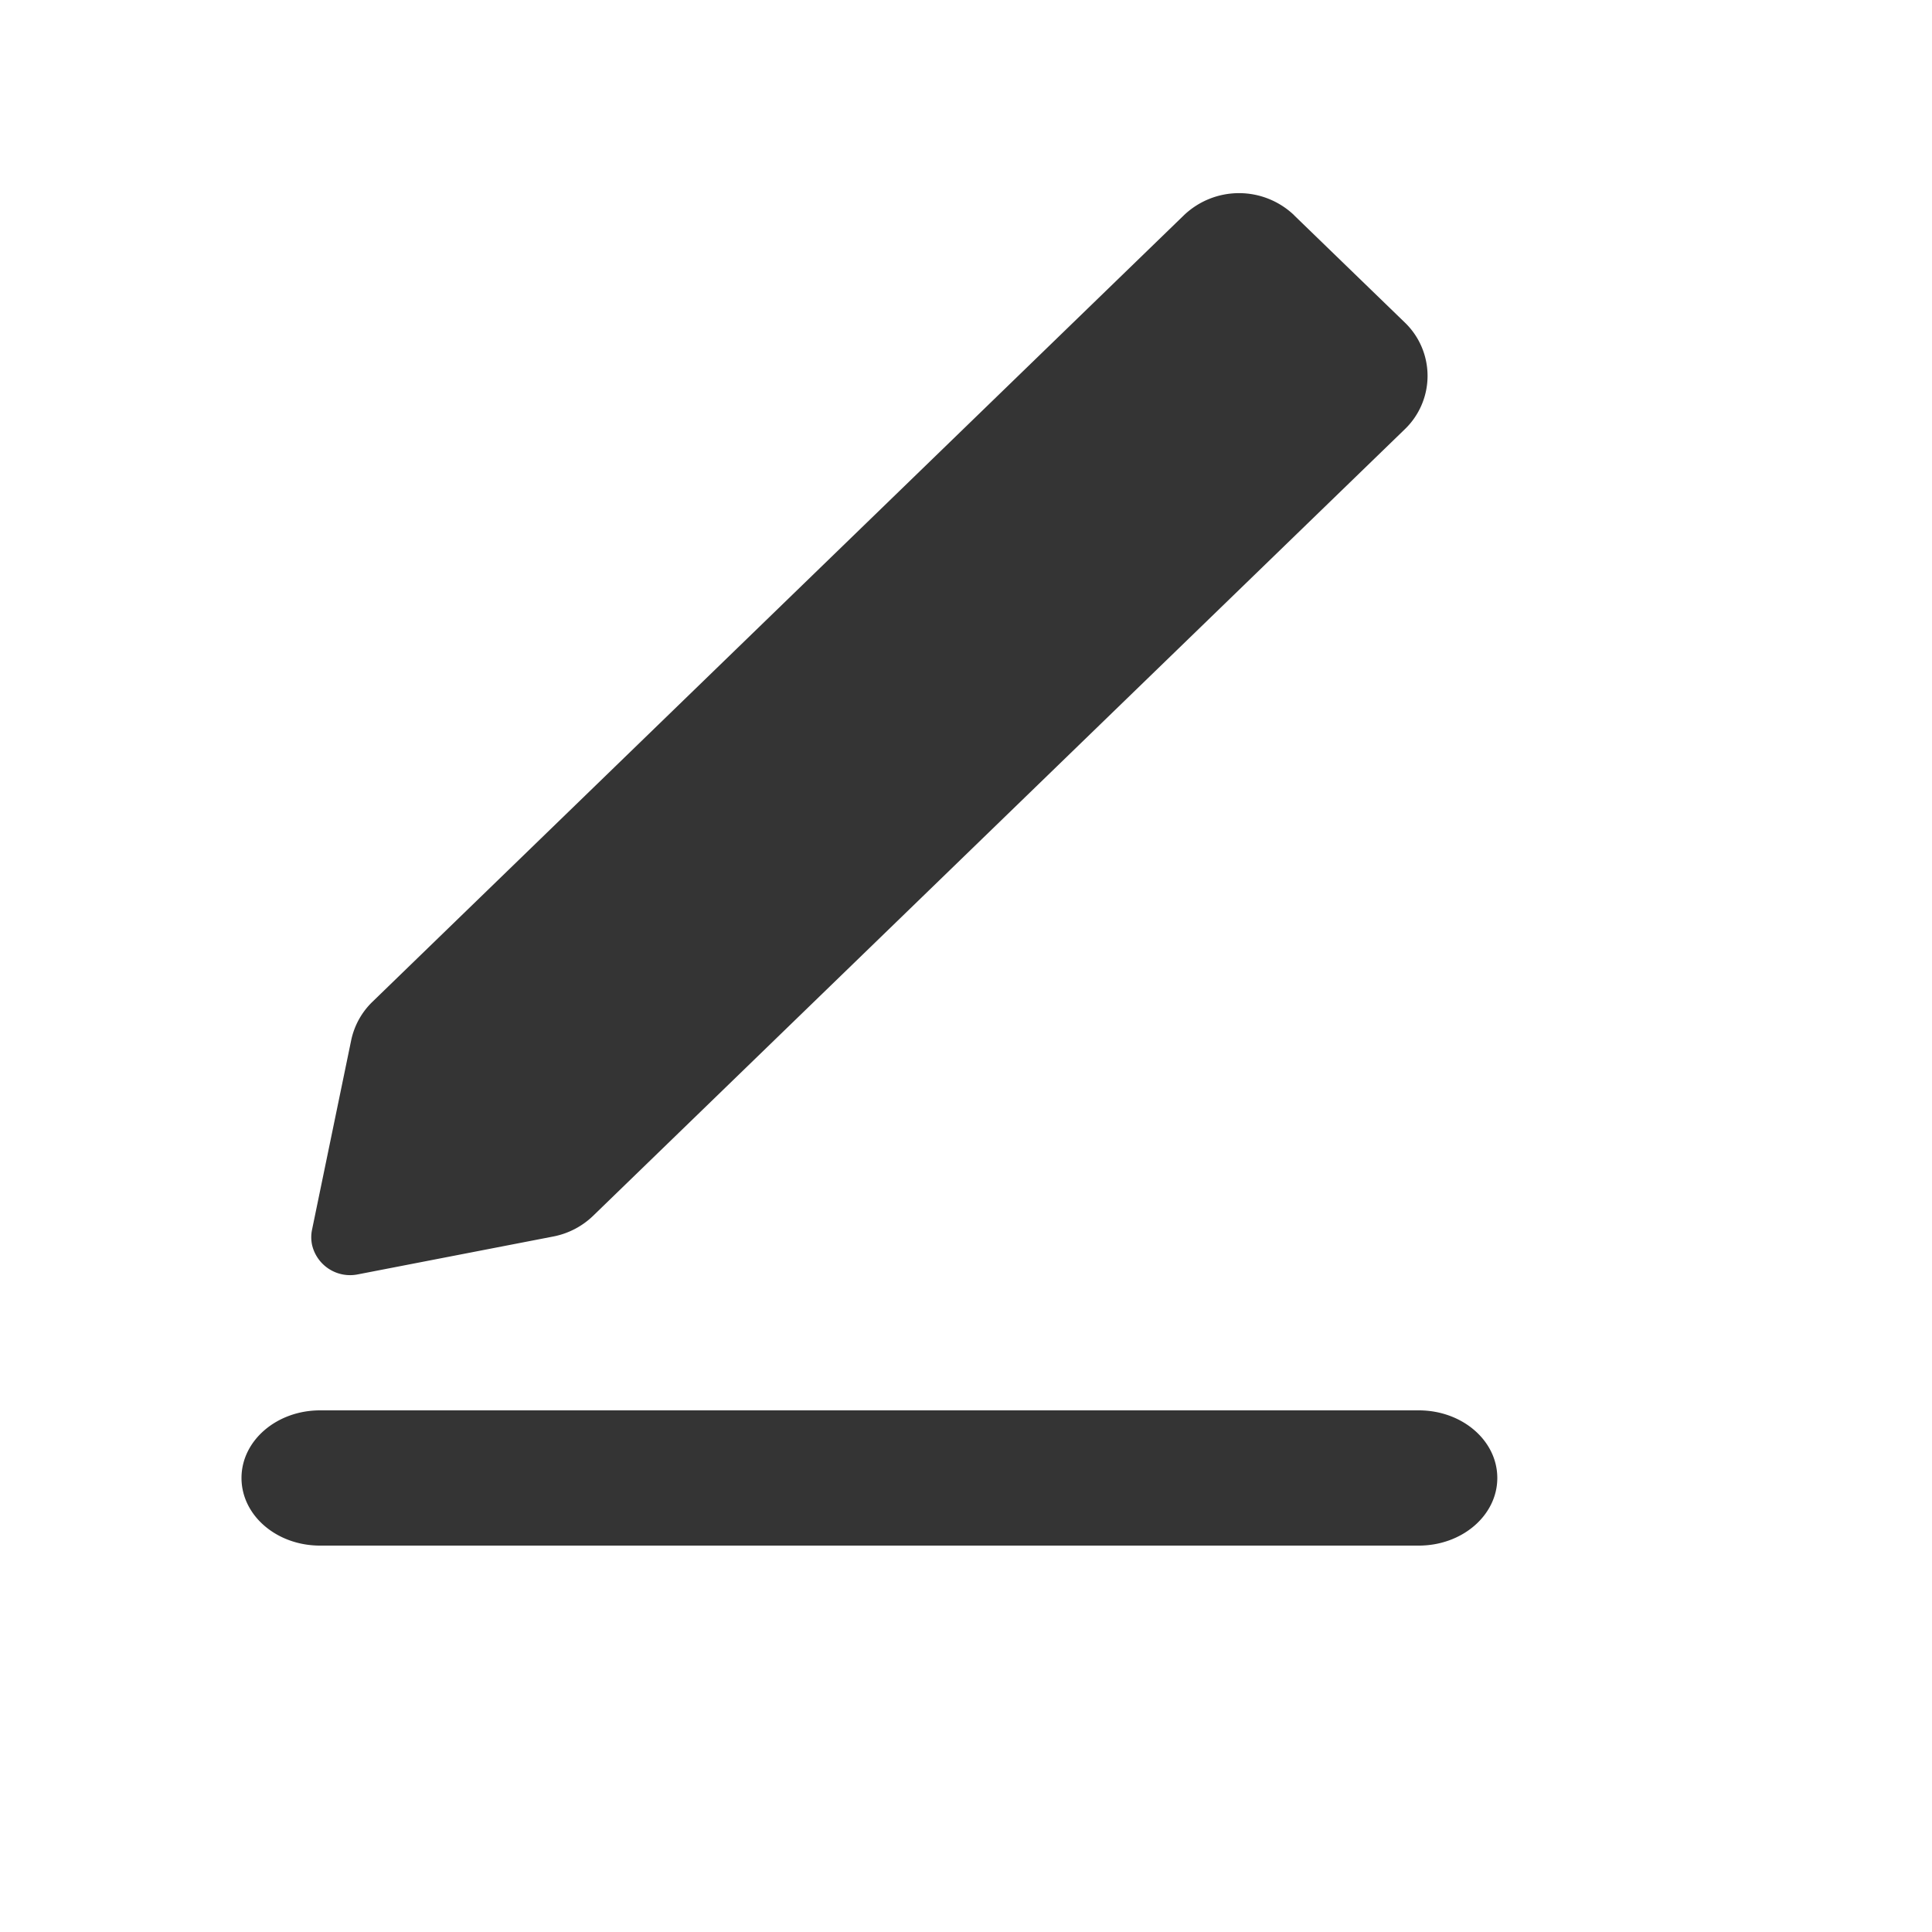 <svg height="20" id="write-nor" viewbox="-1 -1 20 20" width="20" x="320" xmlns="http://www.w3.org/2000/svg" y="522">
 <path d="M3.313 14.6h11.374c.45 0 .813.313.813.7 0 .387-.364.7-.813.7H3.313c-.45 0-.813-.313-.813-.7 0-.387.364-.7.813-.7zM13.398 2.23l1.143 1.107a.766.766 0 010 1.108l-8.4 8.14a.816.816 0 01-.412.215l-2.023.392a.404.404 0 01-.476-.307.38.38 0 010-.154l.405-1.96a.776.776 0 01.22-.4l8.4-8.142a.826.826 0 011.143 0z" fill="#343434" fill-rule="evenodd">
 </path>
</svg>
